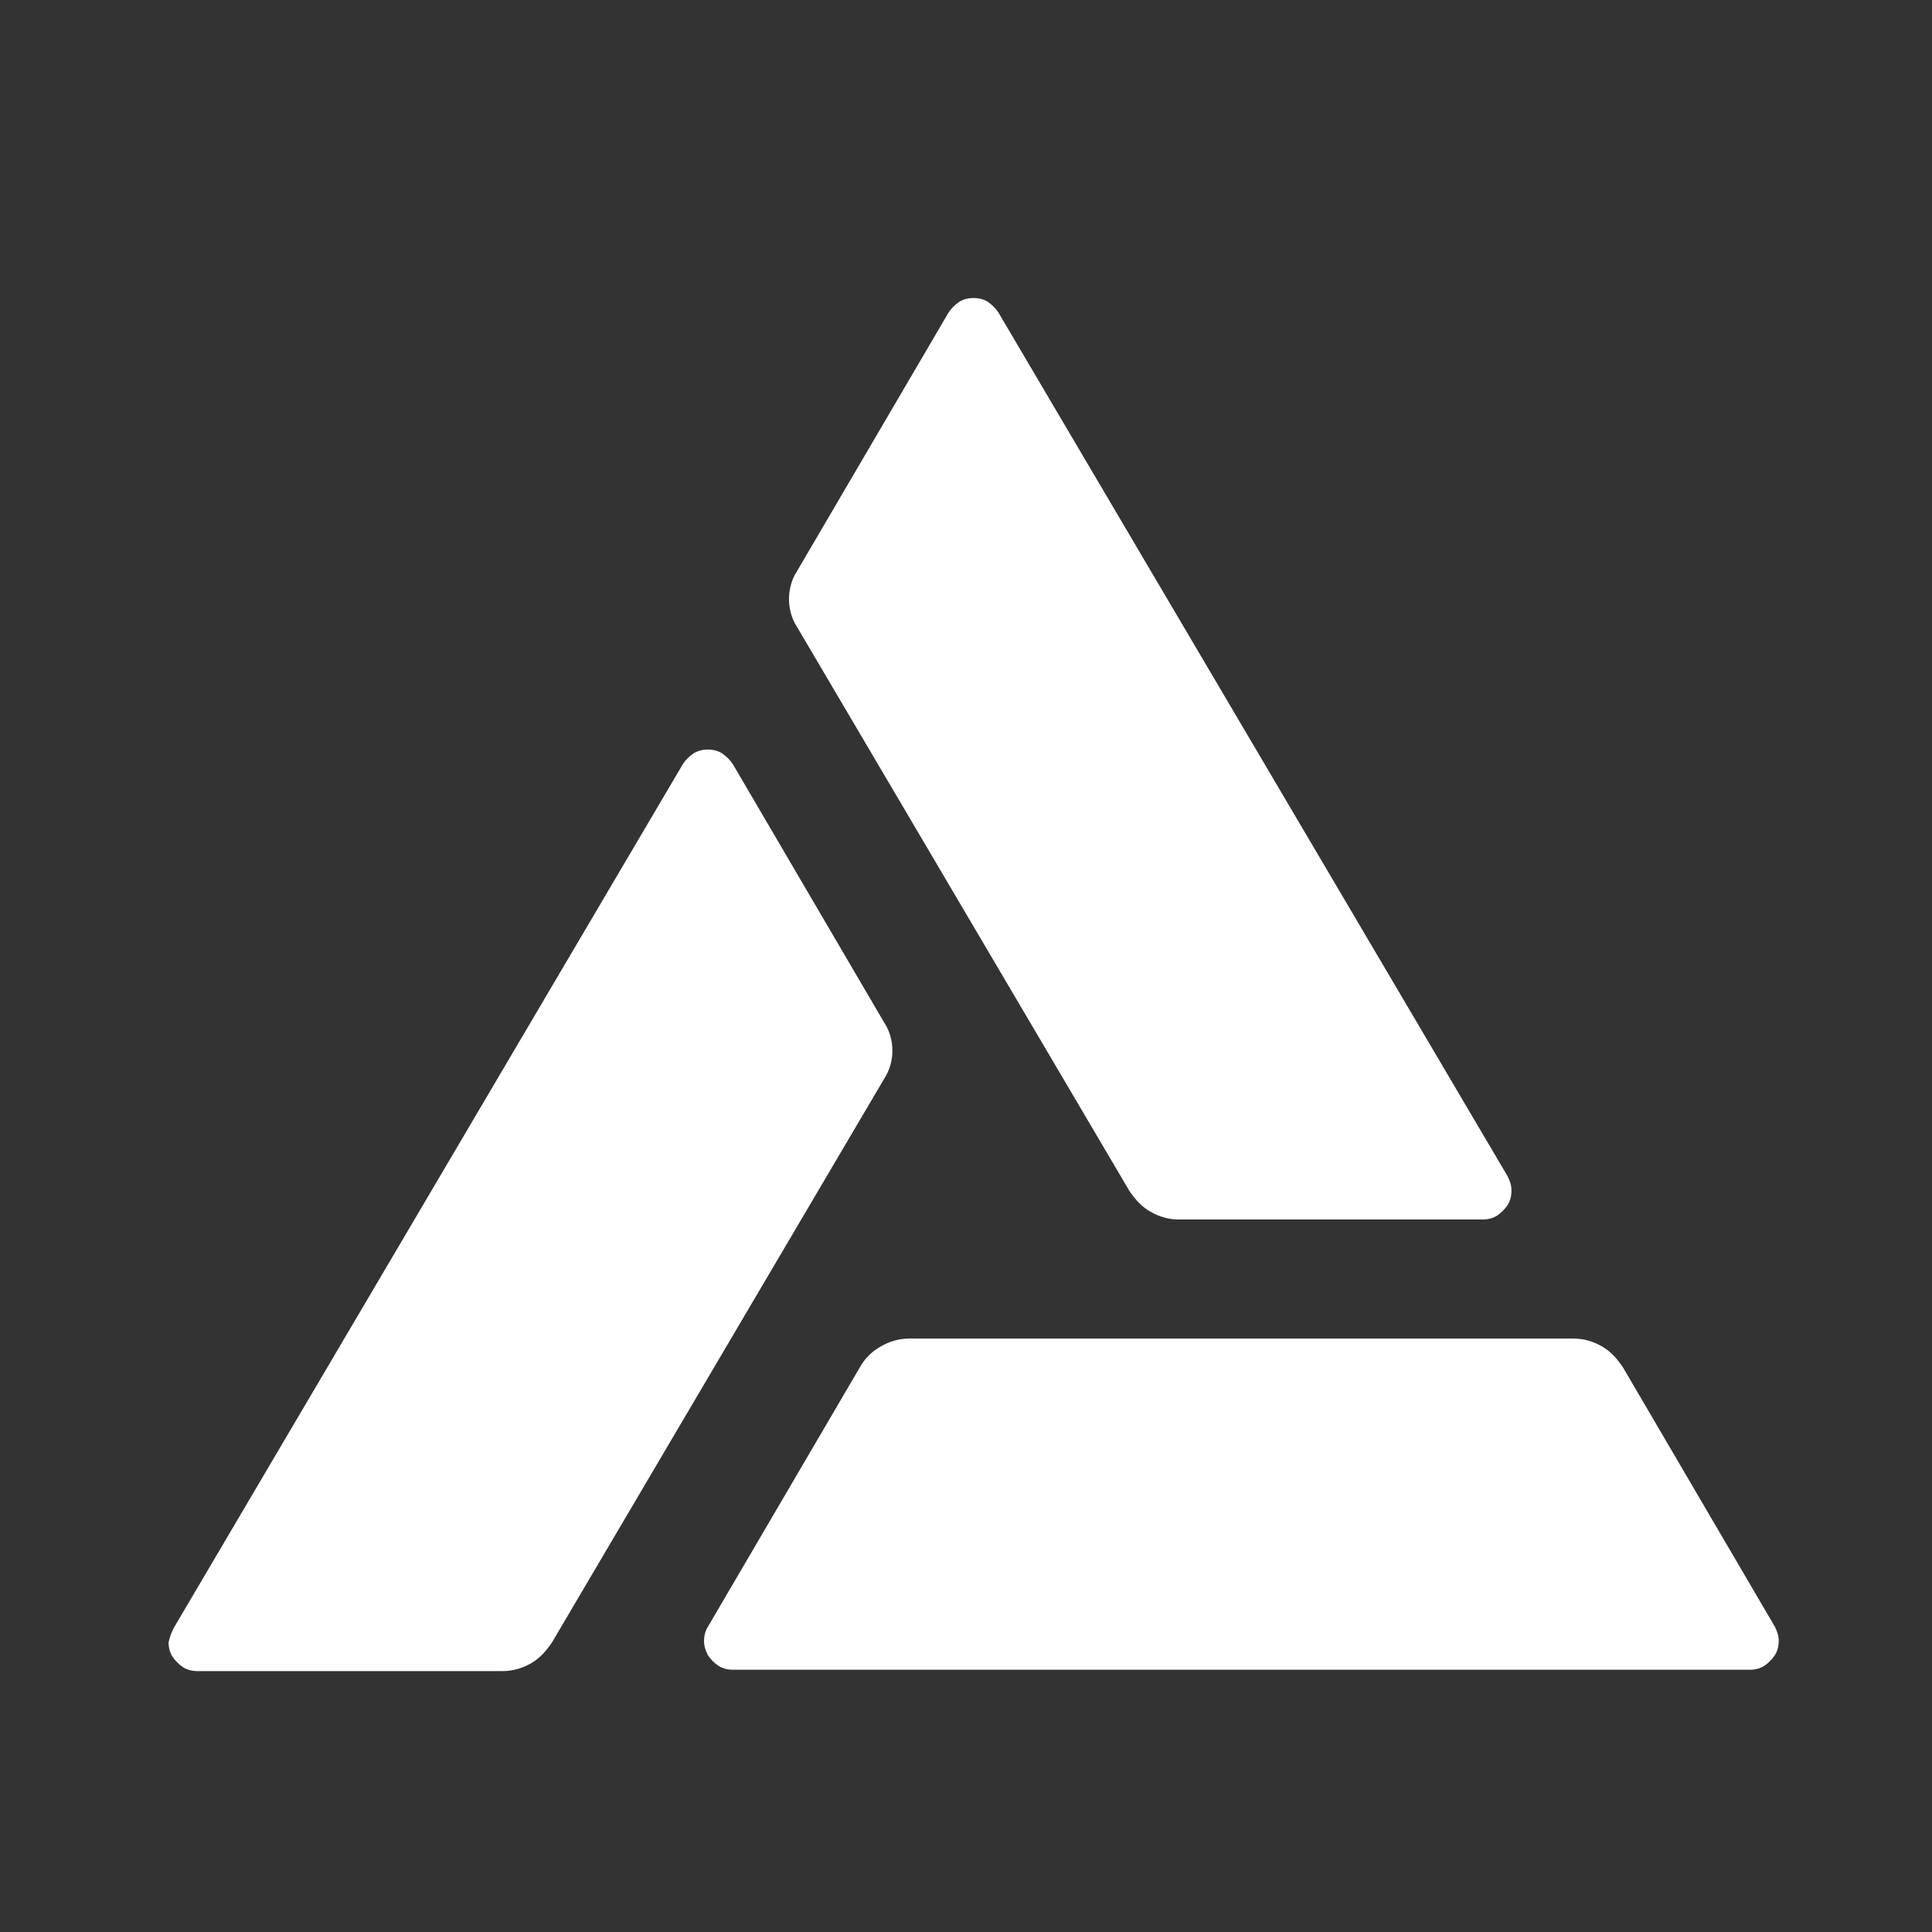 <svg width="24" height="24" viewBox="0 0 24 24" fill="none" xmlns="http://www.w3.org/2000/svg">
<rect x="0" y="0" width="24" height="24" fill="#333333" stroke="none"/>
<path d="M18.728 14.612L12.402 3.881C12.37 3.832 12.321 3.783 12.272 3.75C12.223 3.718 12.159 3.702 12.094 3.702C12.028 3.702 11.963 3.718 11.915 3.75C11.866 3.783 11.817 3.832 11.784 3.881L9.898 7.1C9.833 7.198 9.801 7.328 9.801 7.441C9.801 7.555 9.833 7.685 9.898 7.783L14.028 14.791C14.094 14.889 14.175 14.986 14.289 15.051C14.402 15.116 14.516 15.149 14.646 15.149H18.419C18.484 15.149 18.549 15.133 18.598 15.1C18.646 15.068 18.695 15.019 18.728 14.97C18.76 14.921 18.776 14.856 18.776 14.791C18.776 14.726 18.76 14.677 18.728 14.612Z" fill="white"/>
<path d="M2.159 20.222L8.484 9.49C8.516 9.441 8.565 9.393 8.614 9.36C8.663 9.328 8.728 9.311 8.793 9.311C8.858 9.311 8.923 9.328 8.972 9.36C9.021 9.393 9.069 9.441 9.102 9.49L10.988 12.71C11.053 12.807 11.086 12.937 11.086 13.051C11.086 13.165 11.053 13.295 10.988 13.393L6.858 20.401C6.793 20.498 6.712 20.596 6.598 20.661C6.484 20.726 6.37 20.759 6.24 20.759H2.451C2.386 20.759 2.321 20.742 2.273 20.71C2.224 20.677 2.175 20.628 2.143 20.58C2.11 20.531 2.094 20.466 2.094 20.401C2.11 20.336 2.126 20.287 2.159 20.222Z" fill="white"/>
<path d="M9.088 20.742H21.738C21.803 20.742 21.868 20.726 21.917 20.693C21.966 20.661 22.014 20.612 22.047 20.563C22.079 20.515 22.096 20.45 22.096 20.384C22.096 20.32 22.079 20.271 22.047 20.206L20.161 16.986C20.096 16.889 20.014 16.791 19.901 16.726C19.787 16.661 19.673 16.628 19.543 16.628H11.299C11.169 16.628 11.055 16.661 10.941 16.726C10.827 16.791 10.746 16.872 10.681 16.986L8.795 20.206C8.762 20.254 8.746 20.32 8.746 20.384C8.746 20.45 8.762 20.498 8.795 20.563C8.827 20.612 8.876 20.661 8.925 20.693C8.974 20.726 9.039 20.742 9.088 20.742Z" fill="white"/>
</svg>
